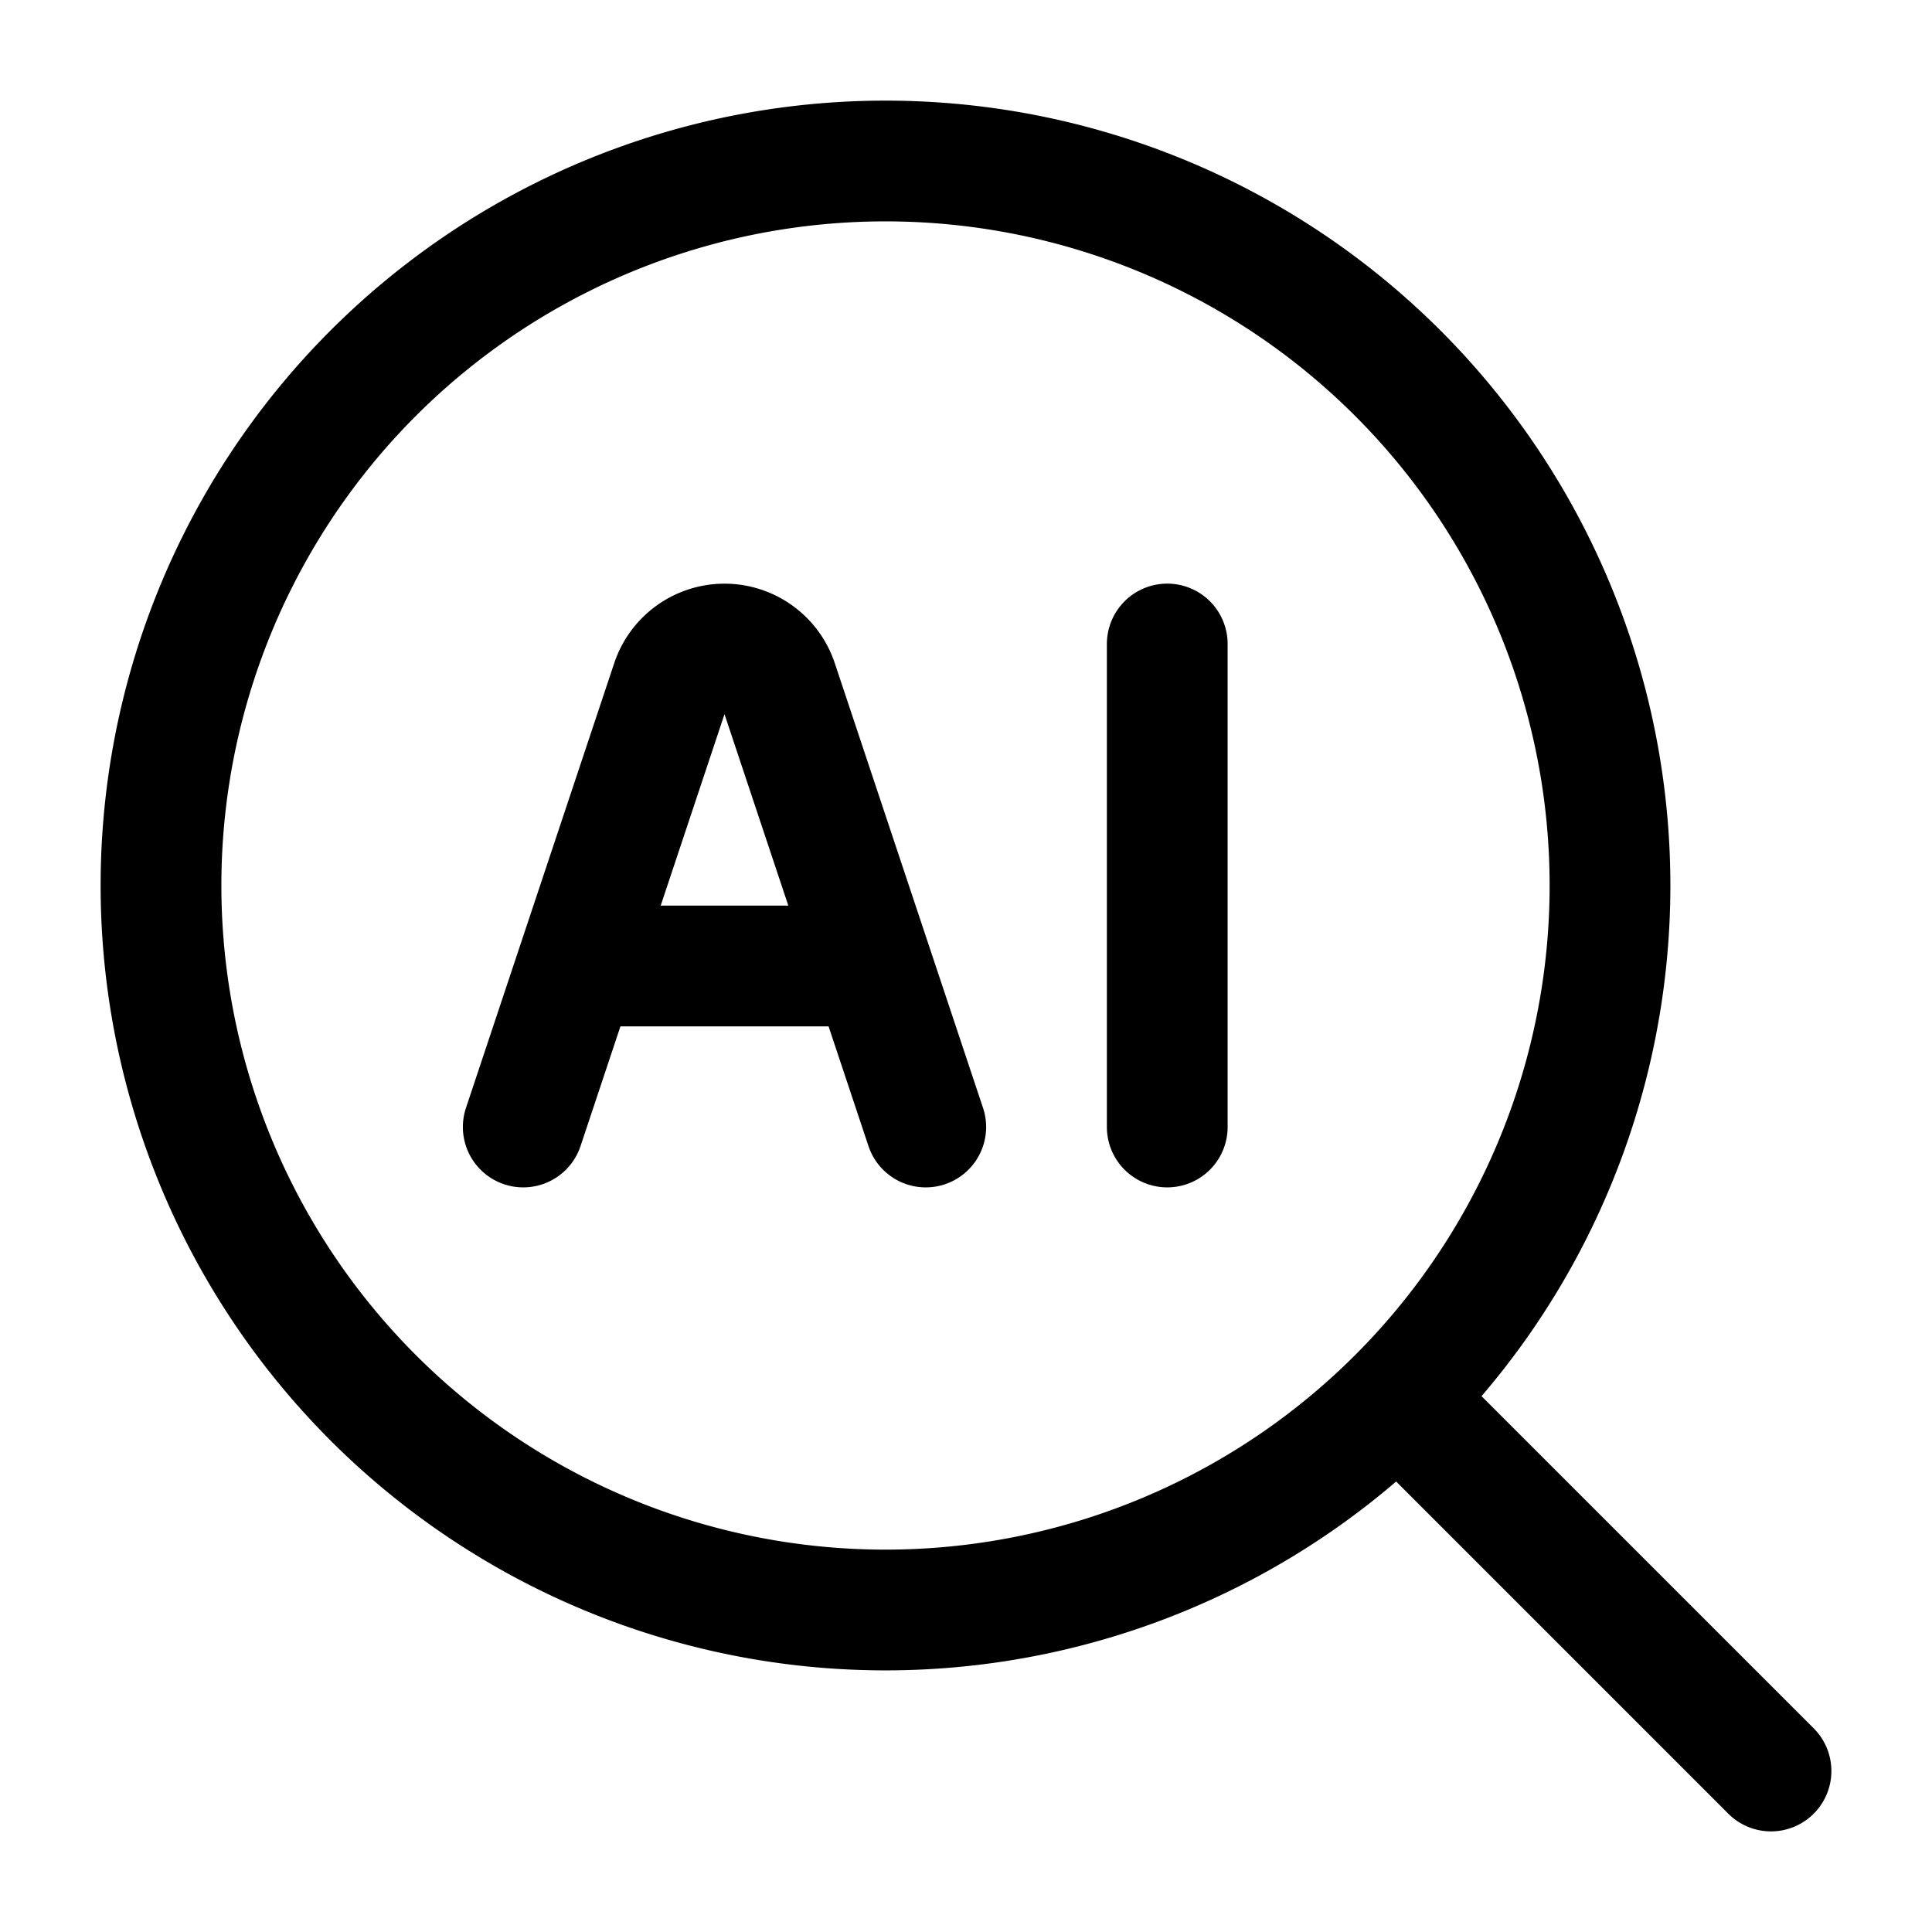 <svg xmlns="http://www.w3.org/2000/svg" width="3em" height="3em" viewBox="0 0 24 24"><g fill="none" stroke="currentColor" stroke-linecap="round" stroke-linejoin="round" stroke-width="1.5" color="currentColor"><path d="M17.5 17.5L22 22m-2-11a9 9 0 1 0-18 0a9 9 0 0 0 18 0"/><path d="m6.5 14l1.842-5.526a.694.694 0 0 1 1.316 0L11.5 14m3-6v6m-7-2h3"/></g></svg>